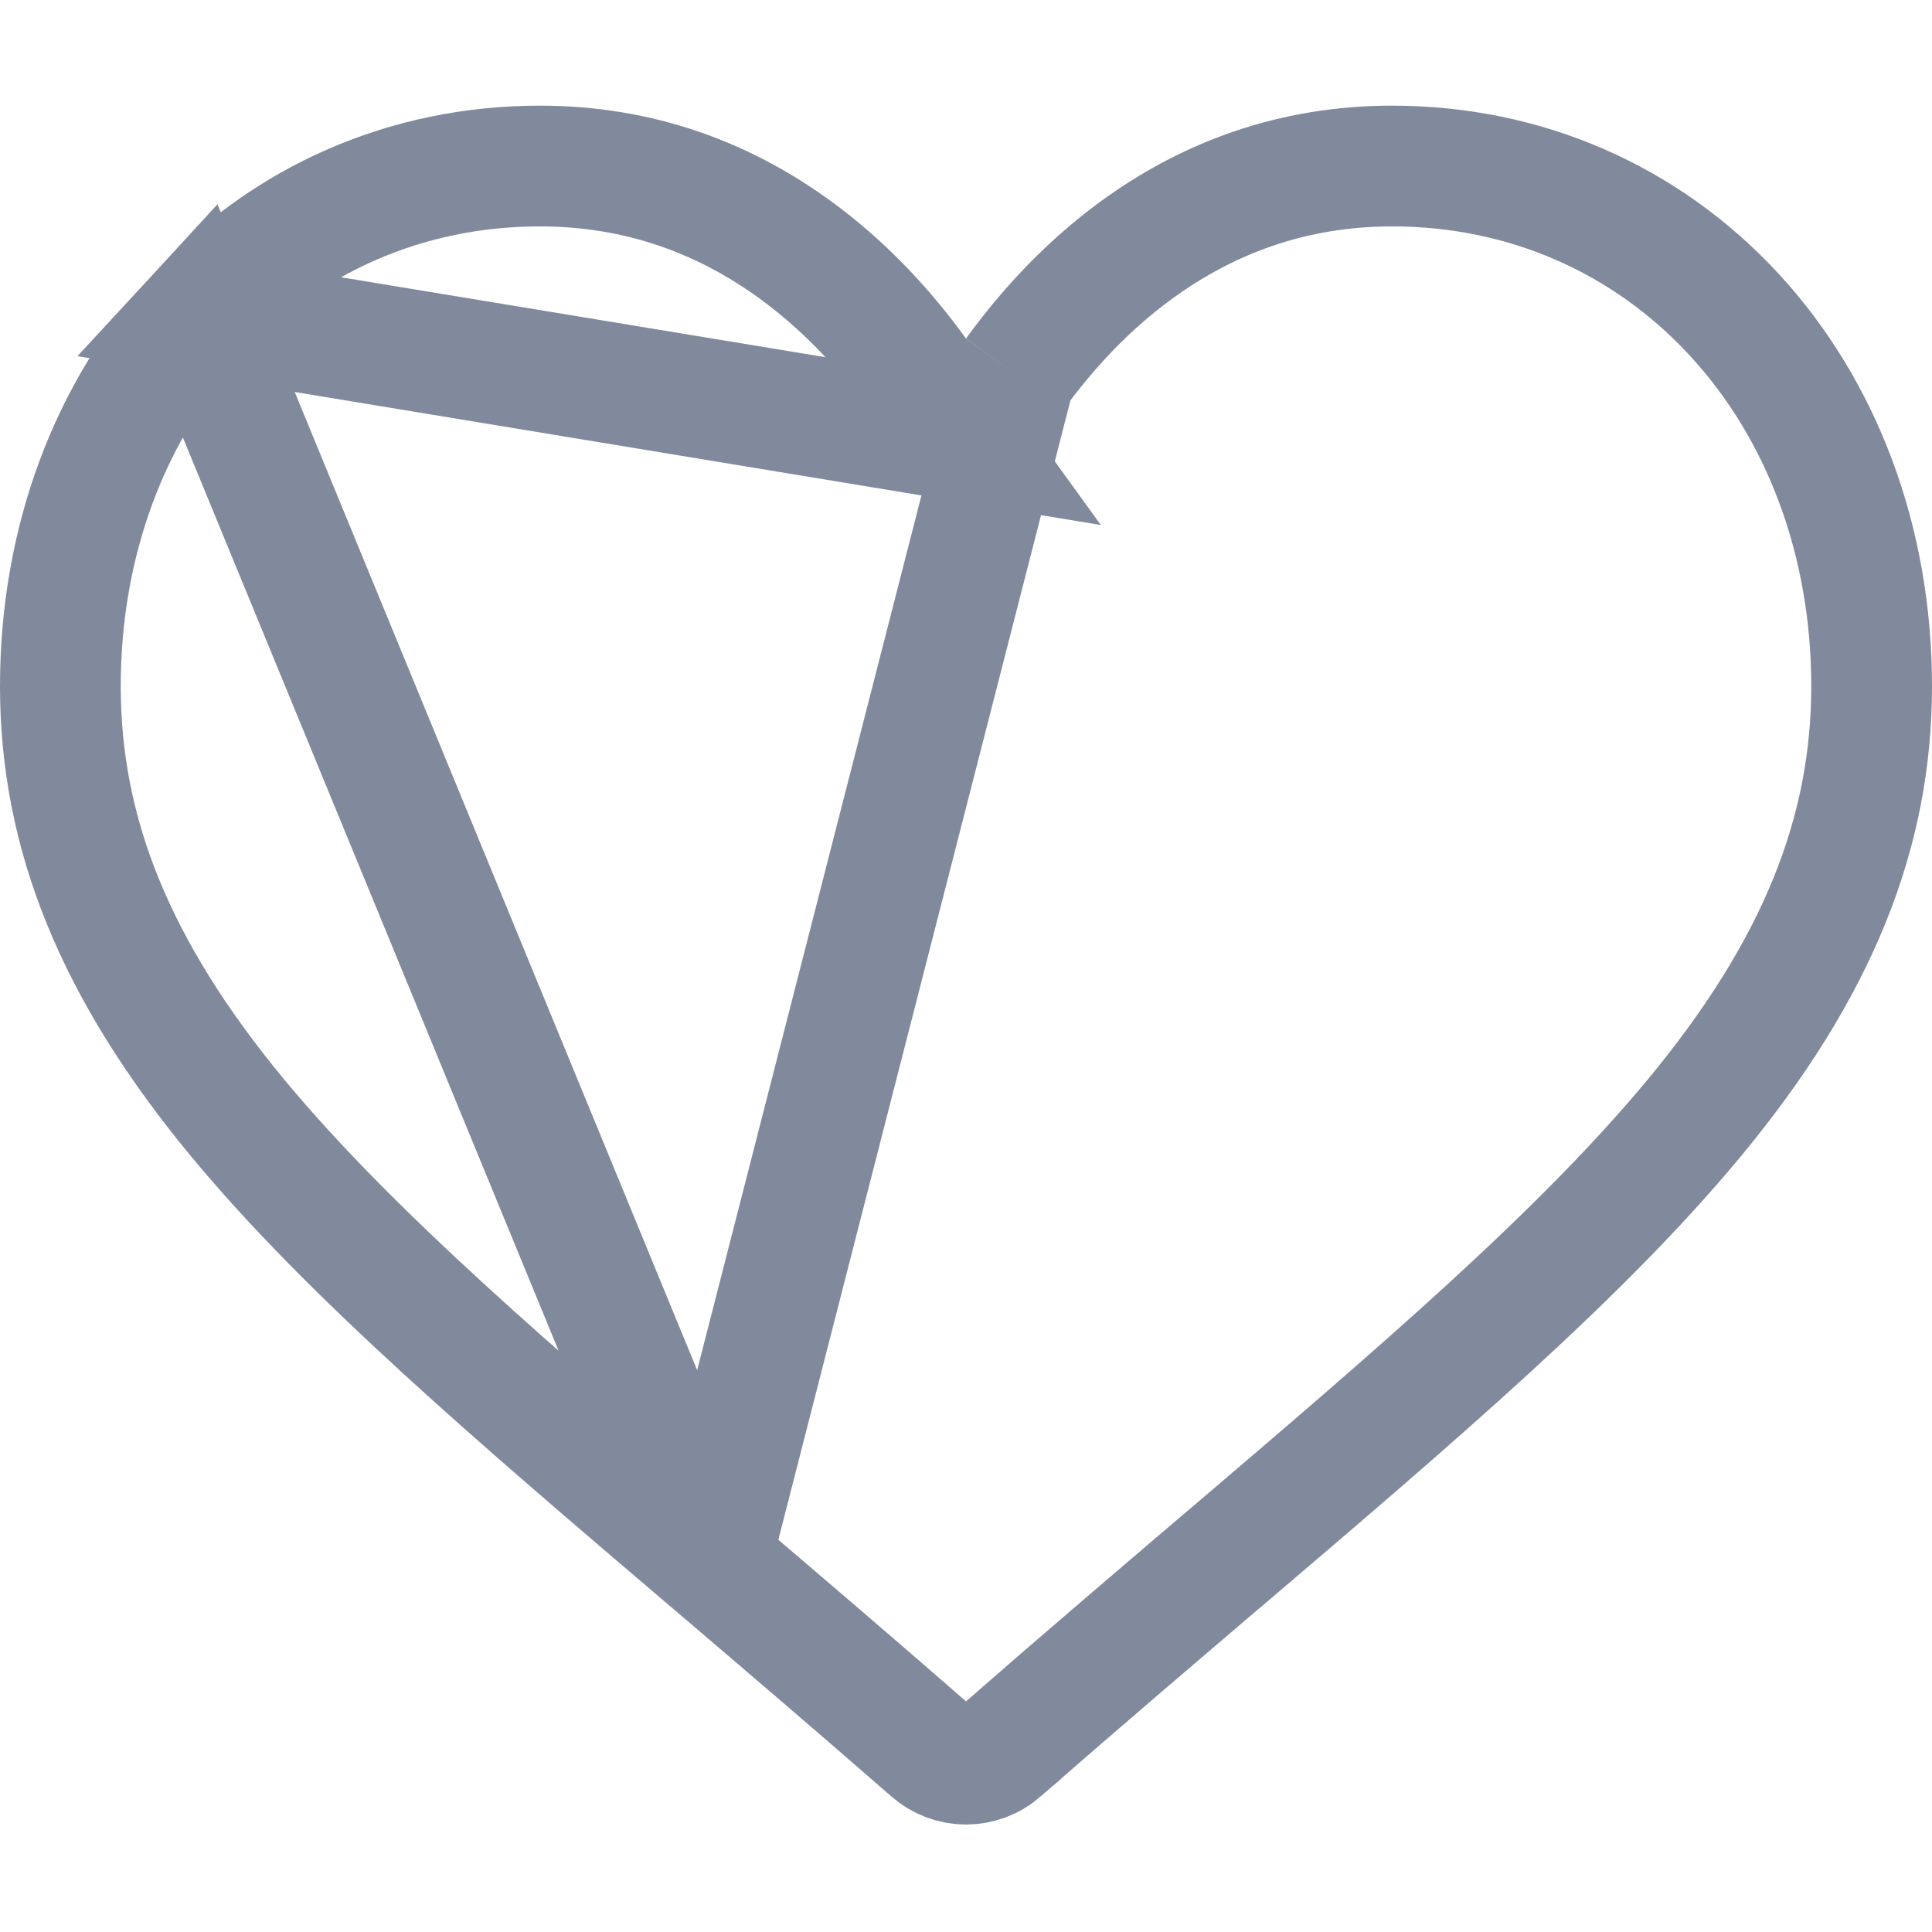 <svg width="16" height="16" viewBox="0 0 16 16" fill="none" xmlns="http://www.w3.org/2000/svg">
<g clip-path="url(#clip0_183_9462)">
<path d="M8 3.657L7.595 3.097C7.321 2.718 7.013 2.397 6.678 2.138L6.678 2.138C6.019 1.629 5.28 1.375 4.47 1.375C3.372 1.375 2.369 1.813 1.637 2.607L8 3.657ZM8 3.657L8.405 3.097M8 3.657L8.405 3.097M8.405 3.097C8.68 2.718 8.987 2.397 9.322 2.138C9.981 1.629 10.72 1.375 11.53 1.375C12.628 1.375 13.631 1.813 14.363 2.607C15.089 3.394 15.5 4.482 15.5 5.683C15.5 6.893 15.056 8.023 14.028 9.262L14.028 9.262C13.093 10.39 11.74 11.546 10.117 12.929L10.117 12.929L10.102 12.941C9.555 13.408 8.934 13.937 8.289 14.501L8.289 14.502C8.209 14.571 8.107 14.61 8 14.61C7.893 14.61 7.791 14.571 7.711 14.501L7.711 14.501C7.061 13.933 6.435 13.4 5.886 12.931L5.884 12.93L5.884 12.93M8.405 3.097L5.884 12.93M5.884 12.93C4.26 11.546 2.907 10.39 1.972 9.263C0.944 8.023 0.5 6.893 0.5 5.683C0.5 4.482 0.911 3.394 1.637 2.607L5.884 12.93Z" stroke="#818A9C"/>
</g>
<defs>
<clipPath id="clip0_183_9462">
<rect width="16" height="16" fill="white"/>
</clipPath>
</defs>
</svg>
